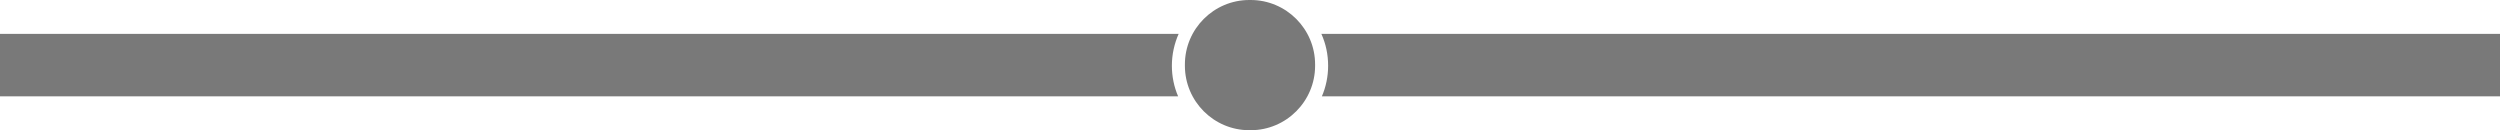 <?xml version="1.0" encoding="utf-8"?>
<!-- Generator: Adobe Illustrator 26.2.1, SVG Export Plug-In . SVG Version: 6.00 Build 0)  -->
<svg version="1.1" id="Layer_1" xmlns="http://www.w3.org/2000/svg" xmlns:xlink="http://www.w3.org/1999/xlink" x="0px" y="0px"
	 viewBox="0 0 1920 100" style="enable-background:new 0 0 1920 100;" xml:space="preserve">
<style type="text/css">
	.st0{fill-rule:evenodd;clip-rule:evenodd;fill:#4C4C4C;fill-opacity:0.75;}
</style>
<g>
	<path class="st0" d="M960.5,0h-1C932.2,0,910,22.2,910,49.5v1c0,27.3,22.2,49.5,49.5,49.5h1c27.3,0,49.5-22.2,49.5-49.5v-1
		C1010,22.2,987.8,0,960.5,0z"/>
	<path class="st0" d="M0,26v48l904.8,0c-3.1-7.2-4.8-15.2-4.8-23.5c0-8.7,1.9-17,5.2-24.5L0,26z"/>
	<path class="st0" d="M1014.8,26c3.4,7.5,5.2,15.8,5.2,24.5c0,8.3-1.7,16.3-4.8,23.5l904.8,0V26L1014.8,26z"/>
</g>
</svg>
